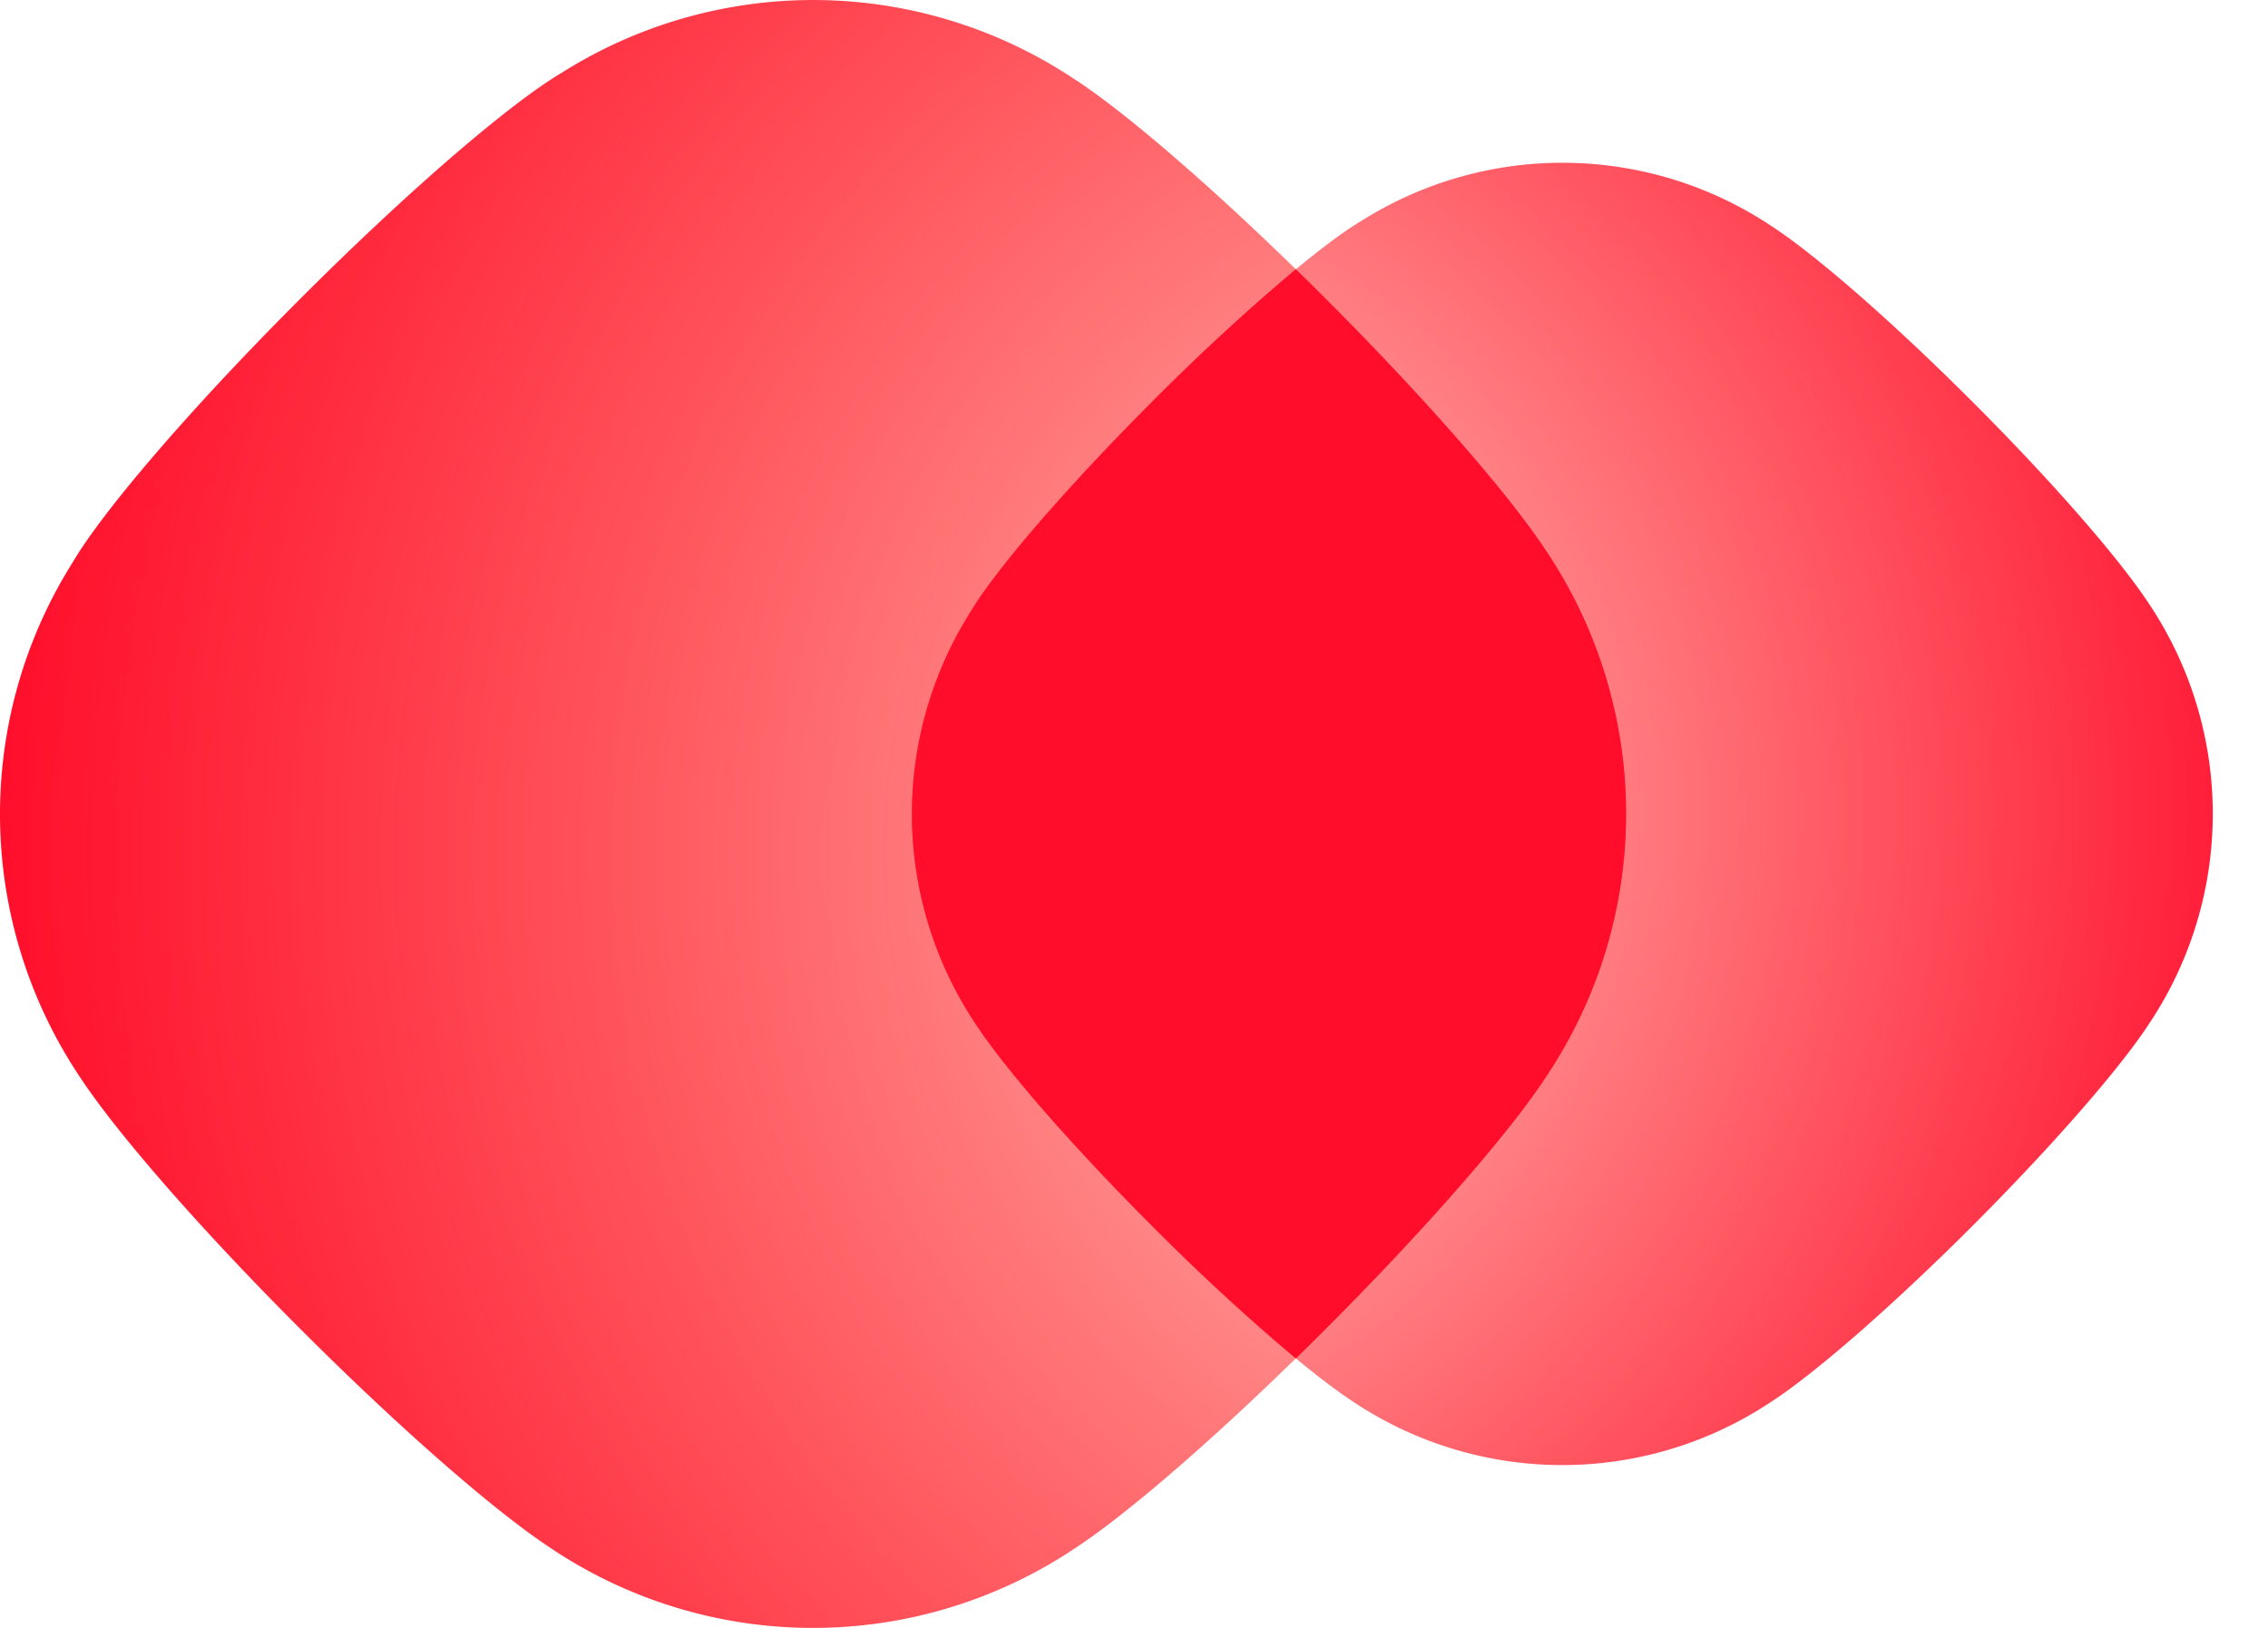 <svg width="39" height="28" fill="none" xmlns="http://www.w3.org/2000/svg"><path fill-rule="evenodd" clip-rule="evenodd" d="M18.49 1.37c.927.606 2.564 2.025 4.321 3.784 1.723 1.726 3.12 3.336 3.743 4.273a8.124 8.124 0 01.04 9.081c-.602.927-2.021 2.57-3.783 4.334-1.761 1.764-3.402 3.186-4.328 3.79a8.095 8.095 0 01-9.075-.046c-.936-.626-2.541-2.022-4.26-3.744-1.754-1.756-3.169-3.392-3.776-4.321a8.126 8.126 0 01-.12-8.852c.52-.883 2.013-2.63 3.895-4.514 1.883-1.885 3.627-3.38 4.51-3.902a8.096 8.096 0 018.833.118z" fill="url(#paint0_radial)"/><path fill-rule="evenodd" clip-rule="evenodd" d="M30.473 3.896c.742.485 2.052 1.62 3.457 3.027 1.379 1.38 2.495 2.669 2.994 3.418a6.499 6.499 0 01.033 7.265c-.482.742-1.618 2.056-3.027 3.468-1.409 1.41-2.722 2.548-3.462 3.03a6.476 6.476 0 01-7.26-.035c-.75-.502-2.033-1.618-3.409-2.995-1.403-1.405-2.534-2.714-3.02-3.458a6.5 6.5 0 01-.097-7.08c.418-.707 1.611-2.105 3.117-3.613s2.902-2.703 3.607-3.121a6.477 6.477 0 017.067.094z" fill="url(#paint1_radial)"/><path fill-rule="evenodd" clip-rule="evenodd" d="M22.283 4.632c.175.17.35.345.528.522 1.723 1.726 3.12 3.336 3.743 4.273a8.124 8.124 0 01.04 9.081c-.602.927-2.021 2.57-3.783 4.334-.177.178-.353.352-.528.522a36.963 36.963 0 01-2.484-2.29c-1.403-1.405-2.534-2.714-3.02-3.458a6.5 6.5 0 01-.097-7.08c.418-.707 1.611-2.105 3.117-3.613a36.989 36.989 0 012.484-2.29z" fill="#FF0D2A"/><defs><radialGradient id="paint0_radial" cx="0" cy="0" r="1" gradientUnits="userSpaceOnUse" gradientTransform="matrix(-28.355 0 0 -28.393 28.172 14.677)"><stop offset=".373" stop-color="#FF0D0D" stop-opacity=".51"/><stop offset="1" stop-color="#FF0D2A"/></radialGradient><radialGradient id="paint1_radial" cx="0" cy="0" r="1" gradientUnits="userSpaceOnUse" gradientTransform="matrix(20.778 0 0 20.806 17.208 13.944)"><stop offset=".33" stop-color="red" stop-opacity=".38"/><stop offset="1" stop-color="#FF001F" stop-opacity=".88"/></radialGradient></defs></svg>